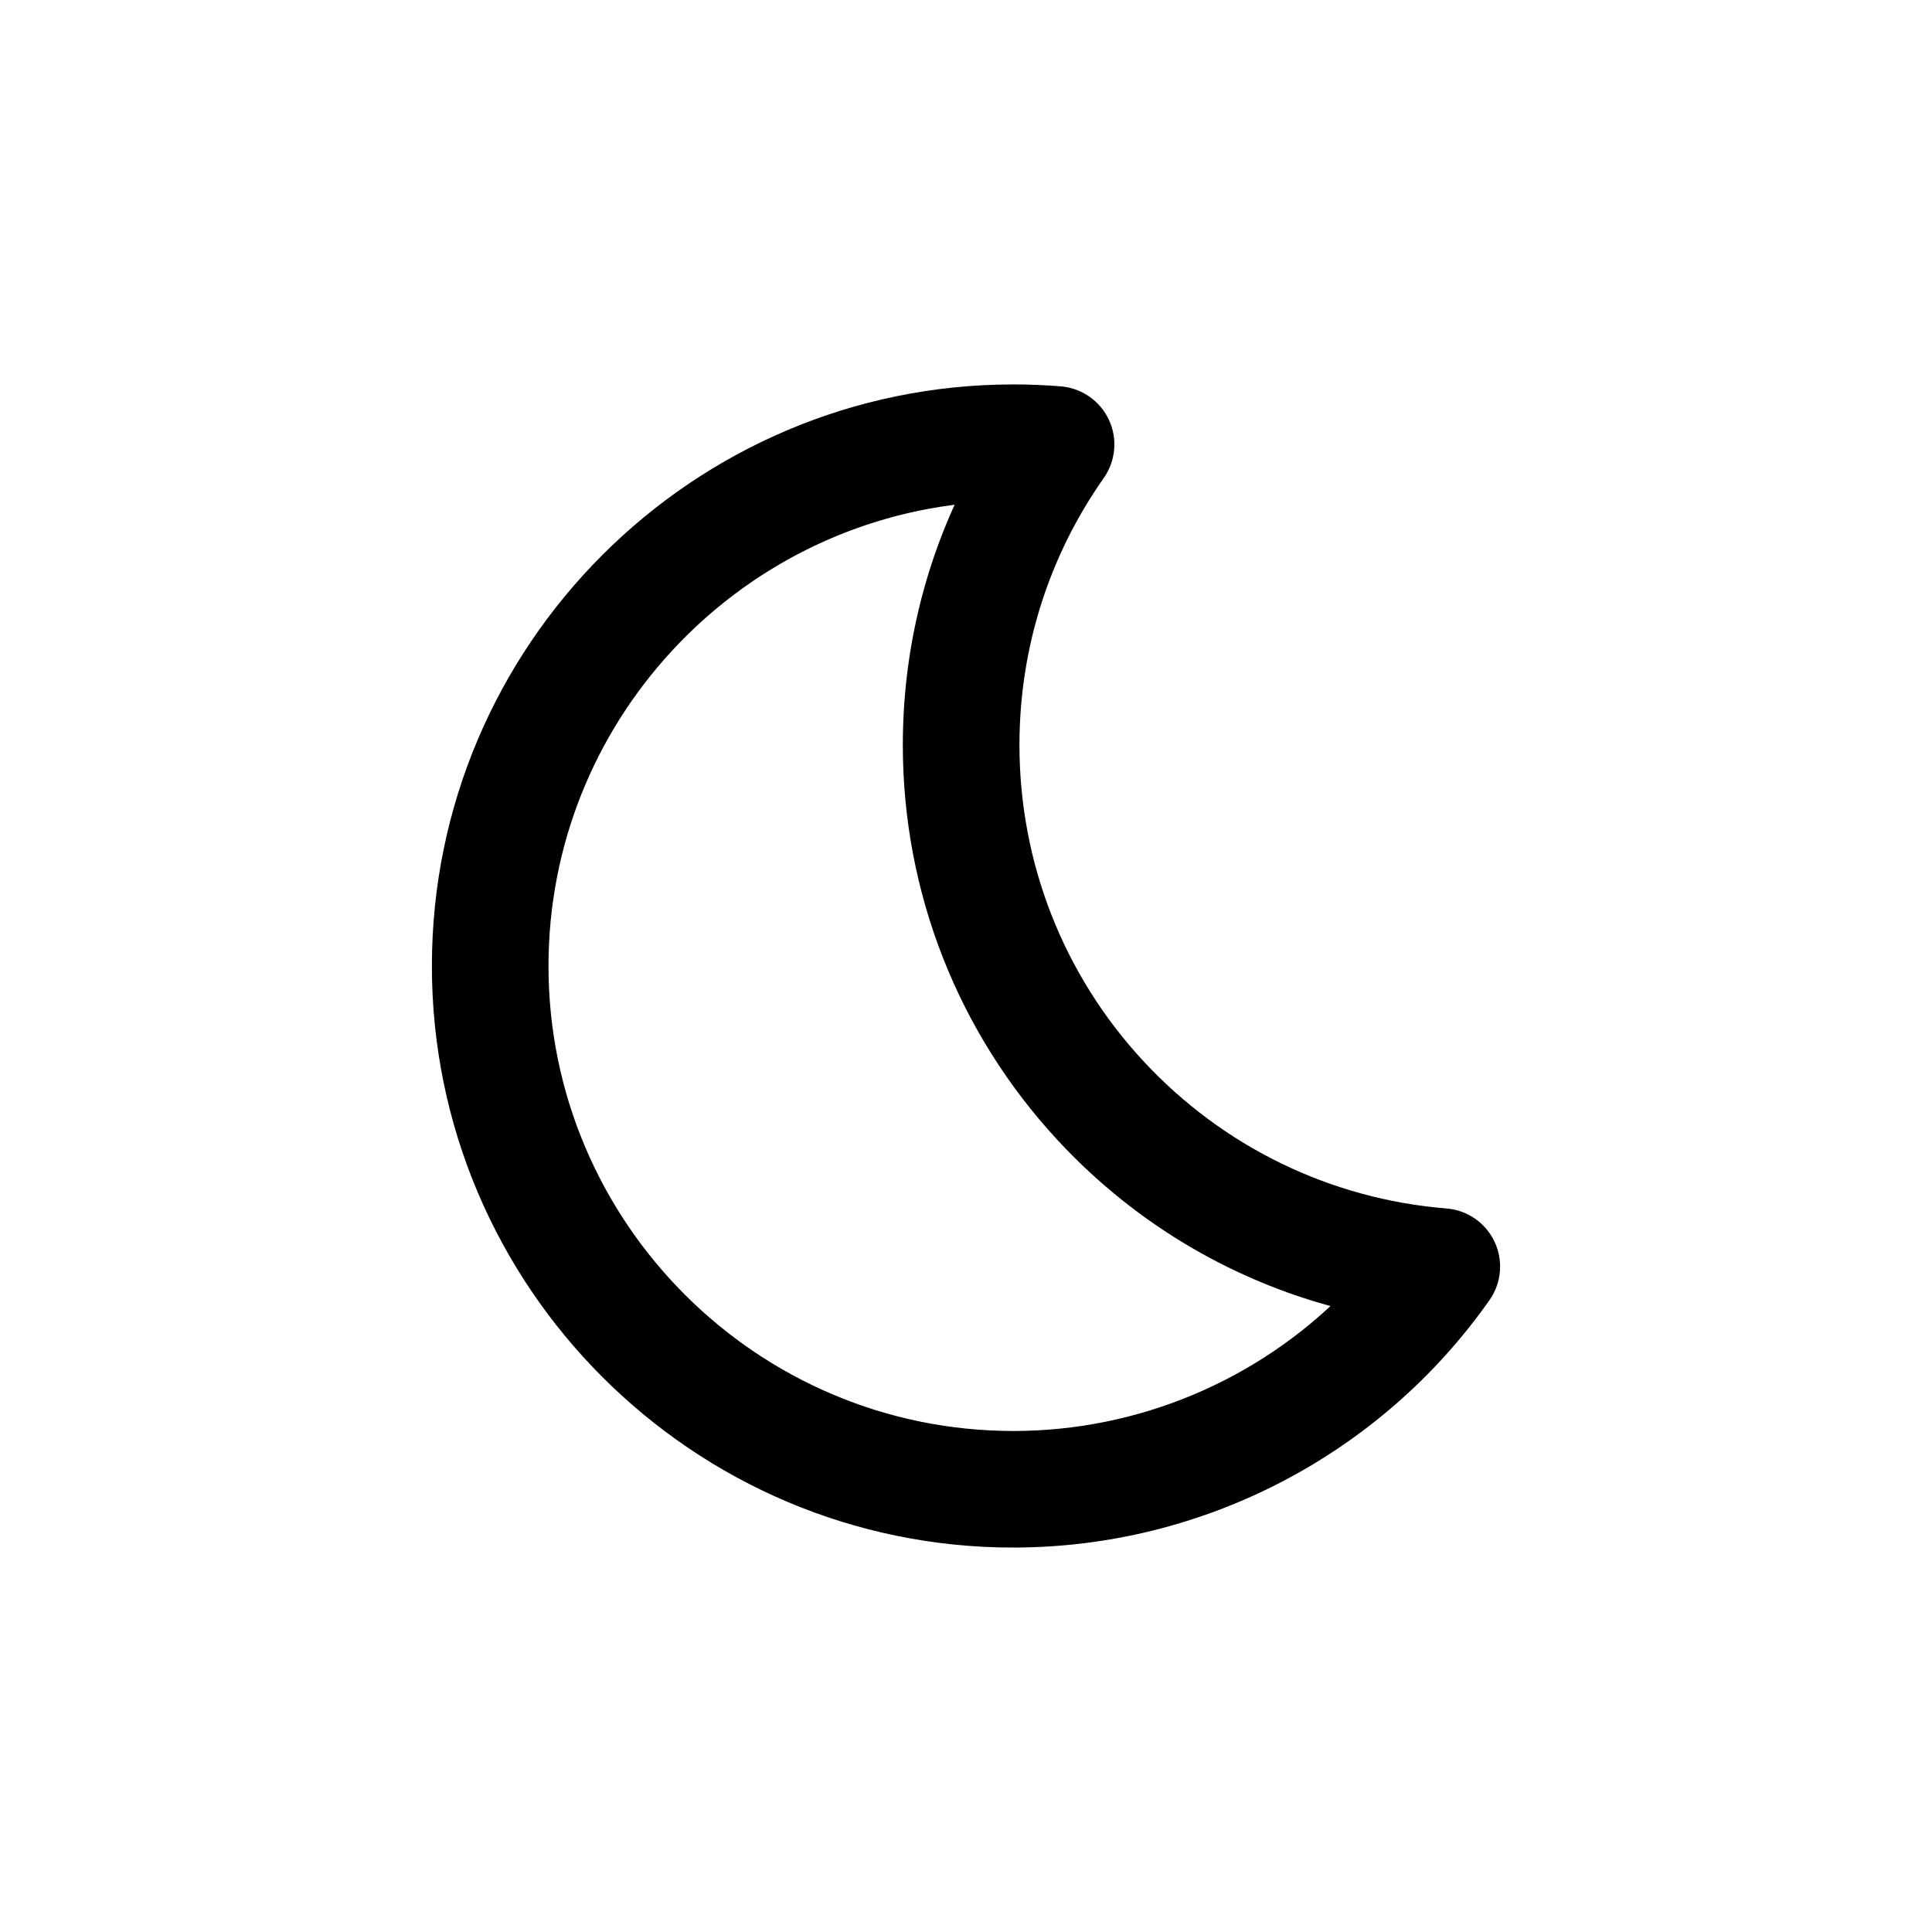 <svg width="90" height="90" xmlns="http://www.w3.org/2000/svg">
 <!-- Created with Method Draw - http://github.com/duopixel/Method-Draw/ -->
 <g>
  <path d="m47.211,71.592c-14.663,0 -26.592,-11.929 -26.592,-26.592s11.929,-26.592 26.592,-26.592c0.71,0 1.438,0.03 2.163,0.088c0.793,0.064 1.49,0.548 1.828,1.267s0.264,1.565 -0.193,2.216c-2.629,3.74 -4.019,8.141 -4.019,12.728c0,5.604 2.097,10.953 5.904,15.06c3.787,4.085 8.918,6.581 14.449,7.026c0.792,0.064 1.49,0.547 1.828,1.267c0.338,0.72 0.264,1.565 -0.193,2.216c-4.981,7.084 -13.118,11.314 -21.766,11.314l-0,0zm-1.906,-48.67c-11.33,0.97 -20.254,10.502 -20.254,22.079c0,12.219 9.941,22.16 22.16,22.16c5.959,0 11.627,-2.41 15.758,-6.583c-5.082,-1.209 -9.714,-3.9 -13.326,-7.796c-4.57,-4.929 -7.086,-11.348 -7.086,-18.073c0,-4.135 0.941,-8.144 2.748,-11.787l0,-0z" id="svg_176" stroke="null"/>
 </g>
</svg>
